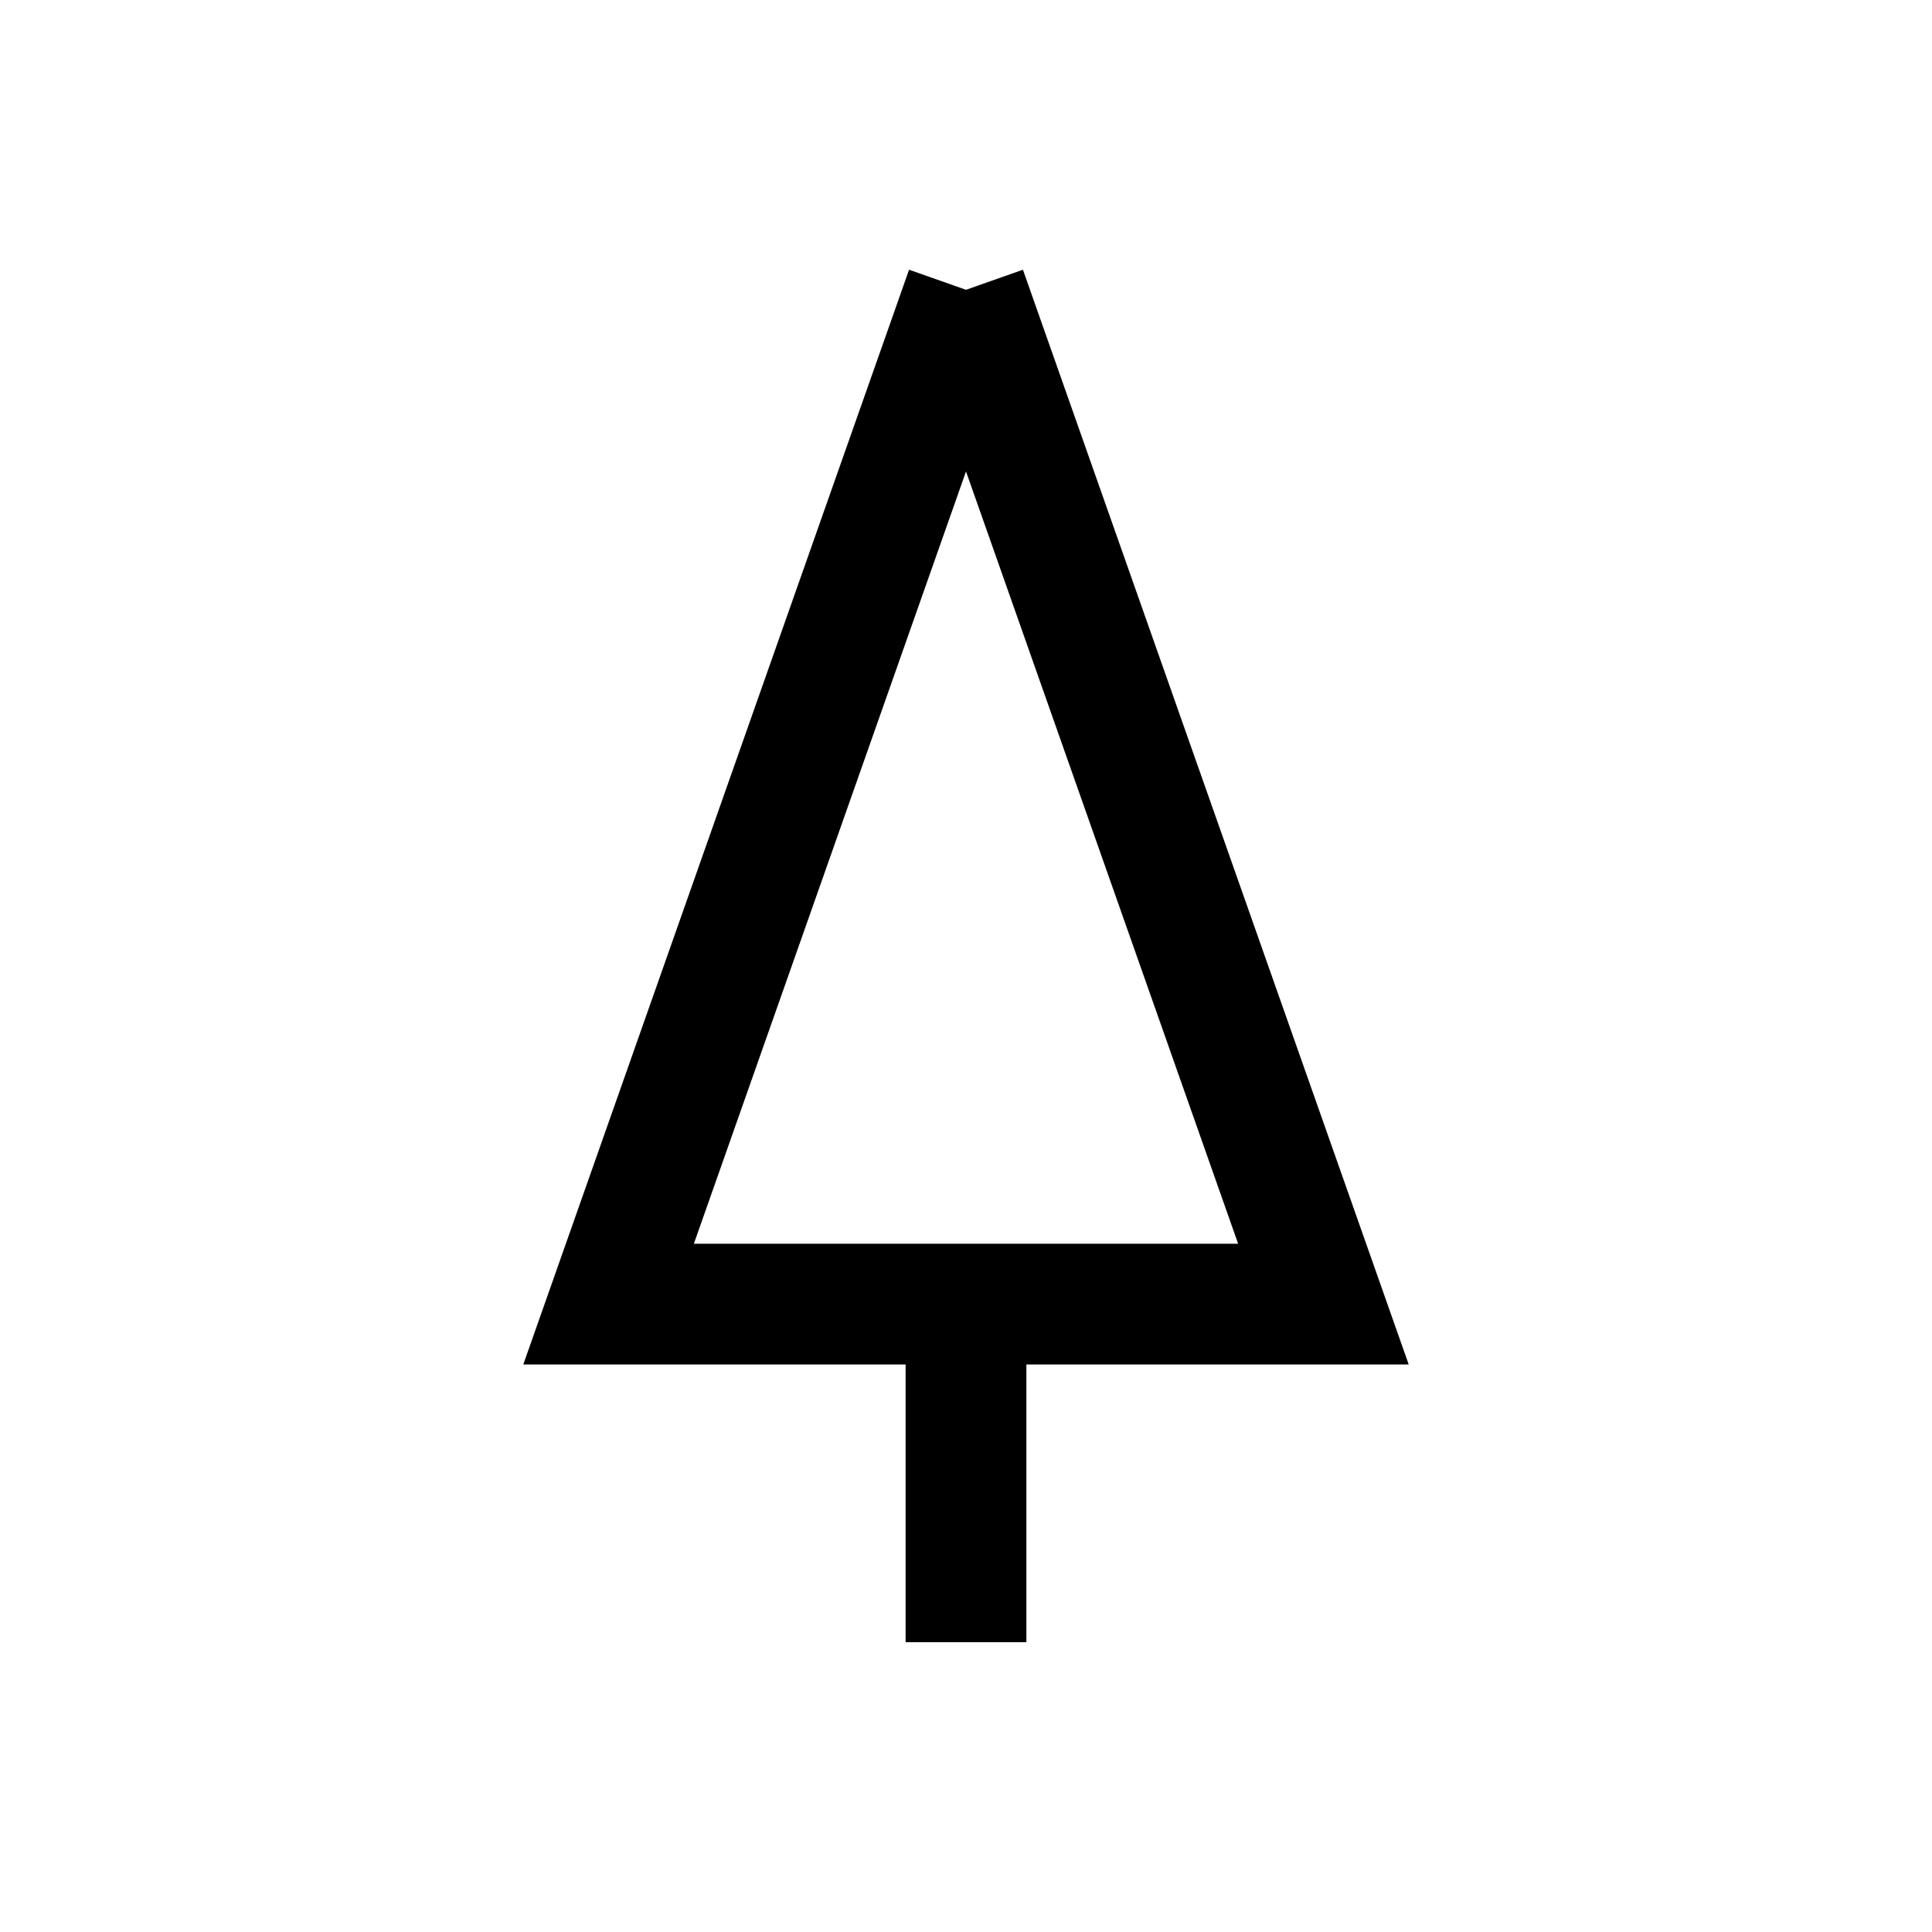 <?xml version="1.0"?><svg fill="transparent" viewBox="0 0 200 200" xmlns="http://www.w3.org/2000/svg"><path stroke="black" fill="none" stroke-width="12.5" stroke-linejoin="miter" d="M 100 140 L 100 170"/><path stroke="black" fill="none" stroke-width="12.5" stroke-linejoin="miter" d="M 100 30 L 63 135 L 137 135 L 100 30"/></svg>